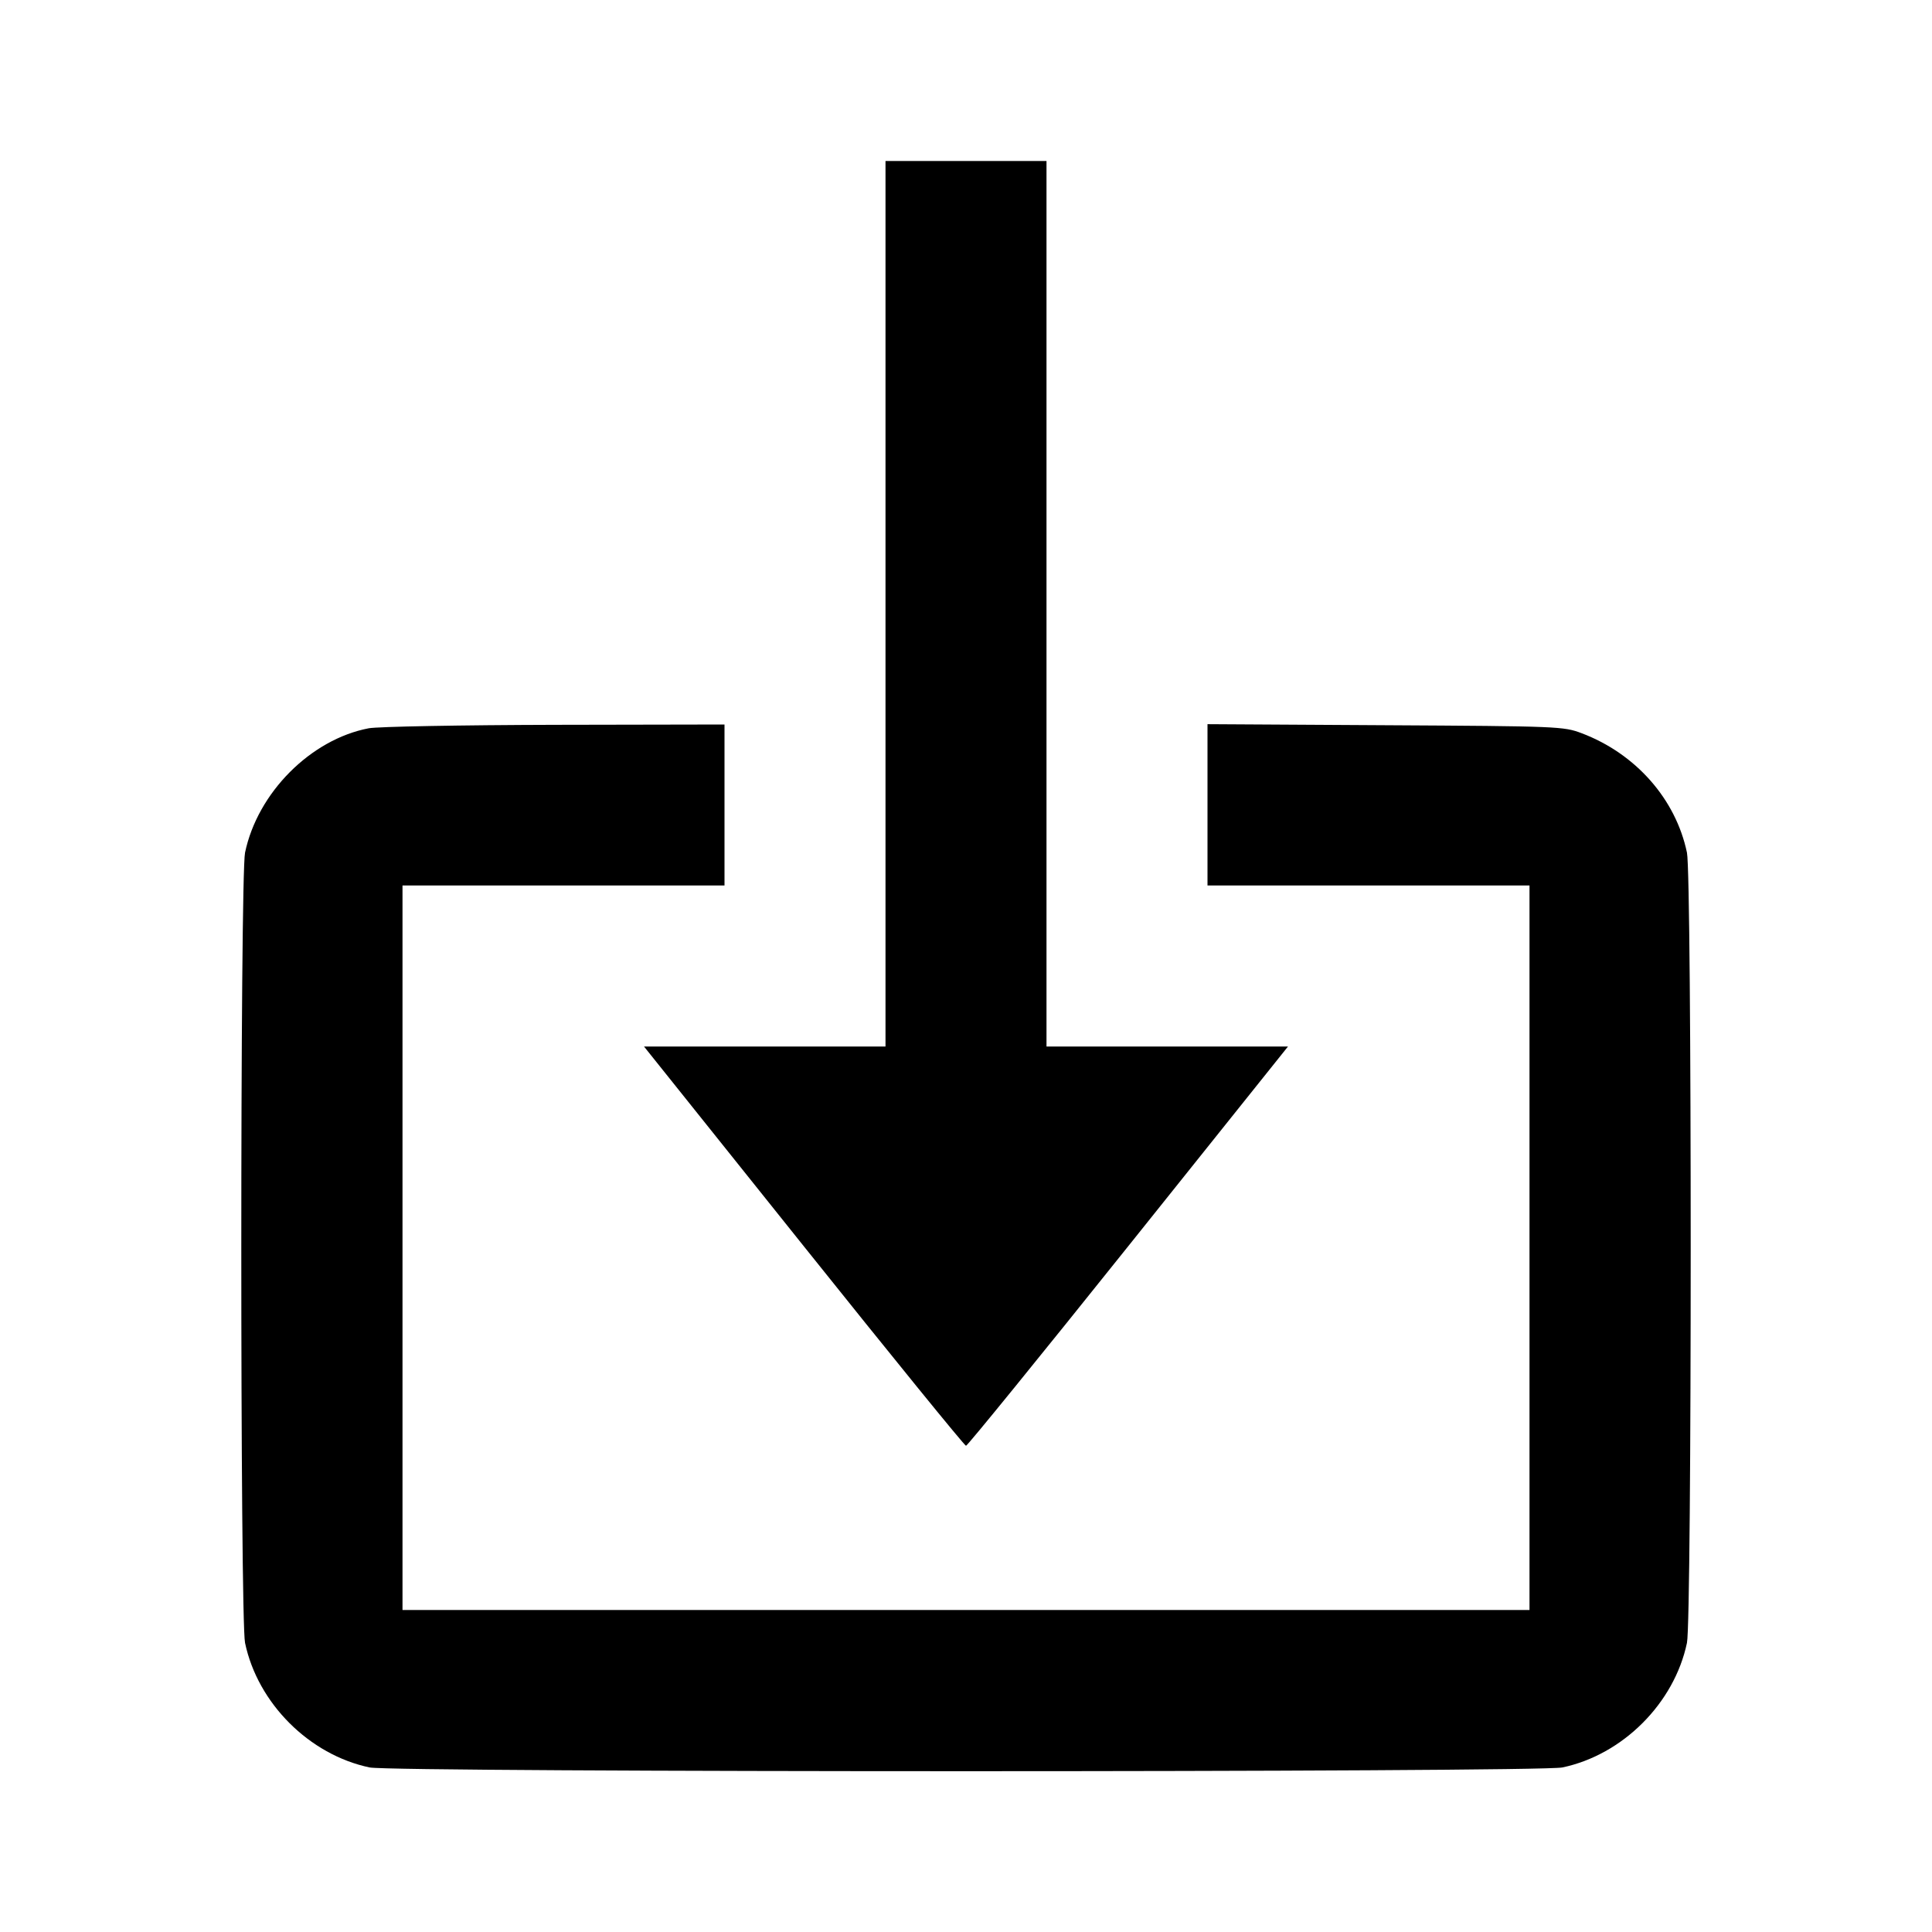 <svg viewBox="0 0 24 24" xmlns="http://www.w3.org/2000/svg"><path d="M11.000 7.500 L 11.000 13.000 9.500 13.000 L 8.000 13.000 9.984 15.480 C 11.075 16.844,11.982 17.960,12.000 17.960 C 12.018 17.960,12.925 16.844,14.016 15.480 L 16.000 13.000 14.500 13.000 L 13.000 13.000 13.000 7.500 L 13.000 2.000 12.000 2.000 L 11.000 2.000 11.000 7.500 M4.580 9.047 C 3.859 9.185,3.199 9.848,3.044 10.592 C 2.982 10.890,2.982 20.110,3.044 20.408 C 3.201 21.158,3.842 21.799,4.592 21.956 C 4.892 22.018,19.108 22.018,19.408 21.956 C 20.158 21.799,20.799 21.158,20.956 20.408 C 21.018 20.110,21.018 10.890,20.956 10.592 C 20.817 9.926,20.319 9.362,19.647 9.108 C 19.426 9.024,19.357 9.021,17.210 9.009 L 15.000 8.996 15.000 9.998 L 15.000 11.000 17.000 11.000 L 19.000 11.000 19.000 15.500 L 19.000 20.000 12.000 20.000 L 5.000 20.000 5.000 15.500 L 5.000 11.000 7.000 11.000 L 9.000 11.000 9.000 10.000 L 9.000 9.000 6.890 9.004 C 5.730 9.007,4.690 9.026,4.580 9.047 " stroke="none" fill-rule="evenodd" fill="black"></path></svg>